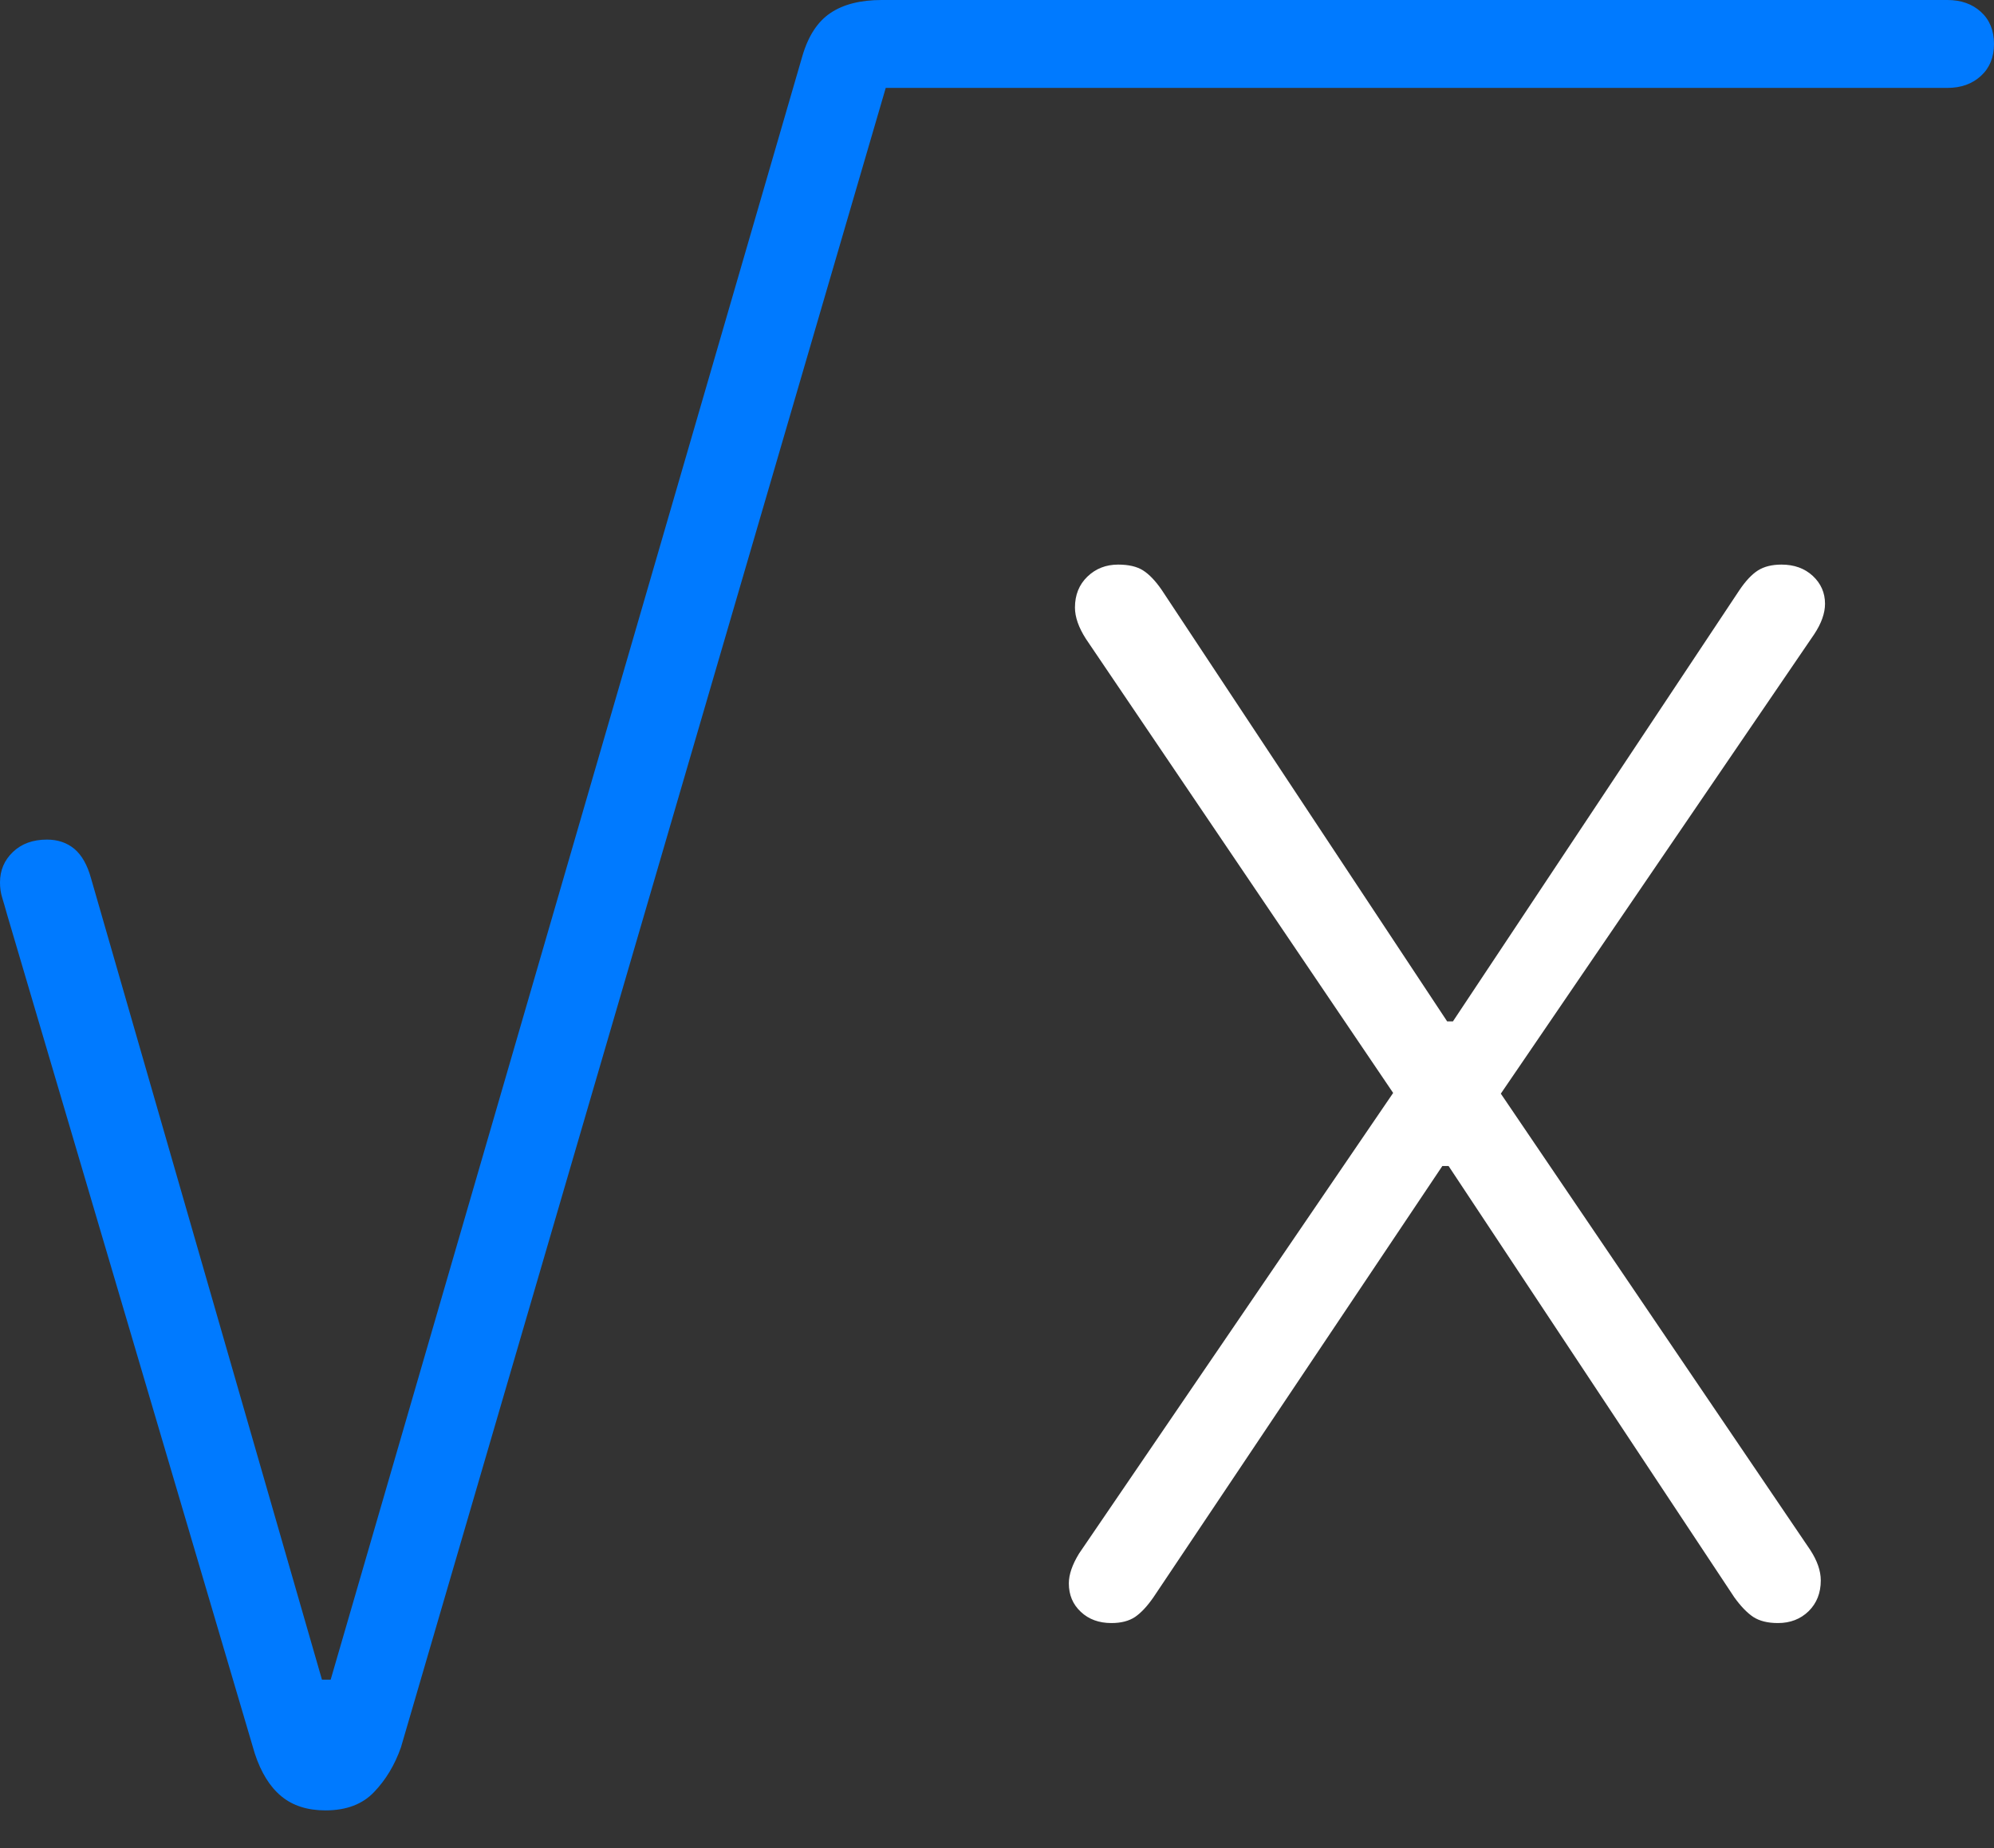 <?xml version="1.0" encoding="UTF-8"?>
<!--Generator: Apple Native CoreSVG 175-->
<!DOCTYPE svg
PUBLIC "-//W3C//DTD SVG 1.1//EN"
       "http://www.w3.org/Graphics/SVG/1.1/DTD/svg11.dtd">
<svg version="1.1" xmlns="http://www.w3.org/2000/svg" xmlns:xlink="http://www.w3.org/1999/xlink" width="16.945" height="15.705">
 <rect width="100%" height="100%" fill="#333333" stroke="none"/>
 <g>
  <rect height="15.705" opacity="0" width="16.945" x="0" y="0"/>
  <path d="M2.766 15.385Q3.031 15.385 3.179 15.229Q3.328 15.074 3.407 14.85L7.527 0.747L16.549 0.747Q16.723 0.747 16.834 0.645Q16.945 0.543 16.945 0.374Q16.945 0.202 16.834 0.101Q16.723 0 16.549 0L7.493 0Q7.222 0 7.058 0.11Q6.893 0.22 6.818 0.478L2.81 14.274L2.736 14.274L0.773 7.462Q0.726 7.293 0.632 7.214Q0.537 7.135 0.399 7.135Q0.22 7.135 0.11 7.24Q0 7.345 0 7.499Q0 7.569 0.019 7.63Q0.038 7.691 0.06 7.771L2.165 14.901Q2.245 15.145 2.391 15.265Q2.536 15.385 2.766 15.385Z" fill="#007aff"/>
  <path d="M9.445 13.793Q9.568 13.793 9.646 13.741Q9.723 13.688 9.802 13.574L12.257 9.909L12.31 9.909L14.738 13.574Q14.82 13.688 14.899 13.741Q14.979 13.793 15.109 13.793Q15.266 13.793 15.37 13.692Q15.473 13.59 15.473 13.431Q15.473 13.309 15.383 13.171L12.754 9.294L15.417 5.39Q15.509 5.251 15.509 5.131Q15.509 4.991 15.405 4.894Q15.301 4.798 15.139 4.798Q15.019 4.798 14.94 4.847Q14.861 4.897 14.781 5.016L12.347 8.68L12.298 8.68L9.872 5.013Q9.792 4.897 9.713 4.847Q9.635 4.798 9.502 4.798Q9.347 4.798 9.241 4.9Q9.135 5.002 9.135 5.163Q9.135 5.284 9.228 5.429L11.839 9.288L9.17 13.202Q9.083 13.344 9.083 13.456Q9.083 13.603 9.185 13.698Q9.286 13.793 9.445 13.793Z" fill="#ffffff"/>
 </g>
</svg>
